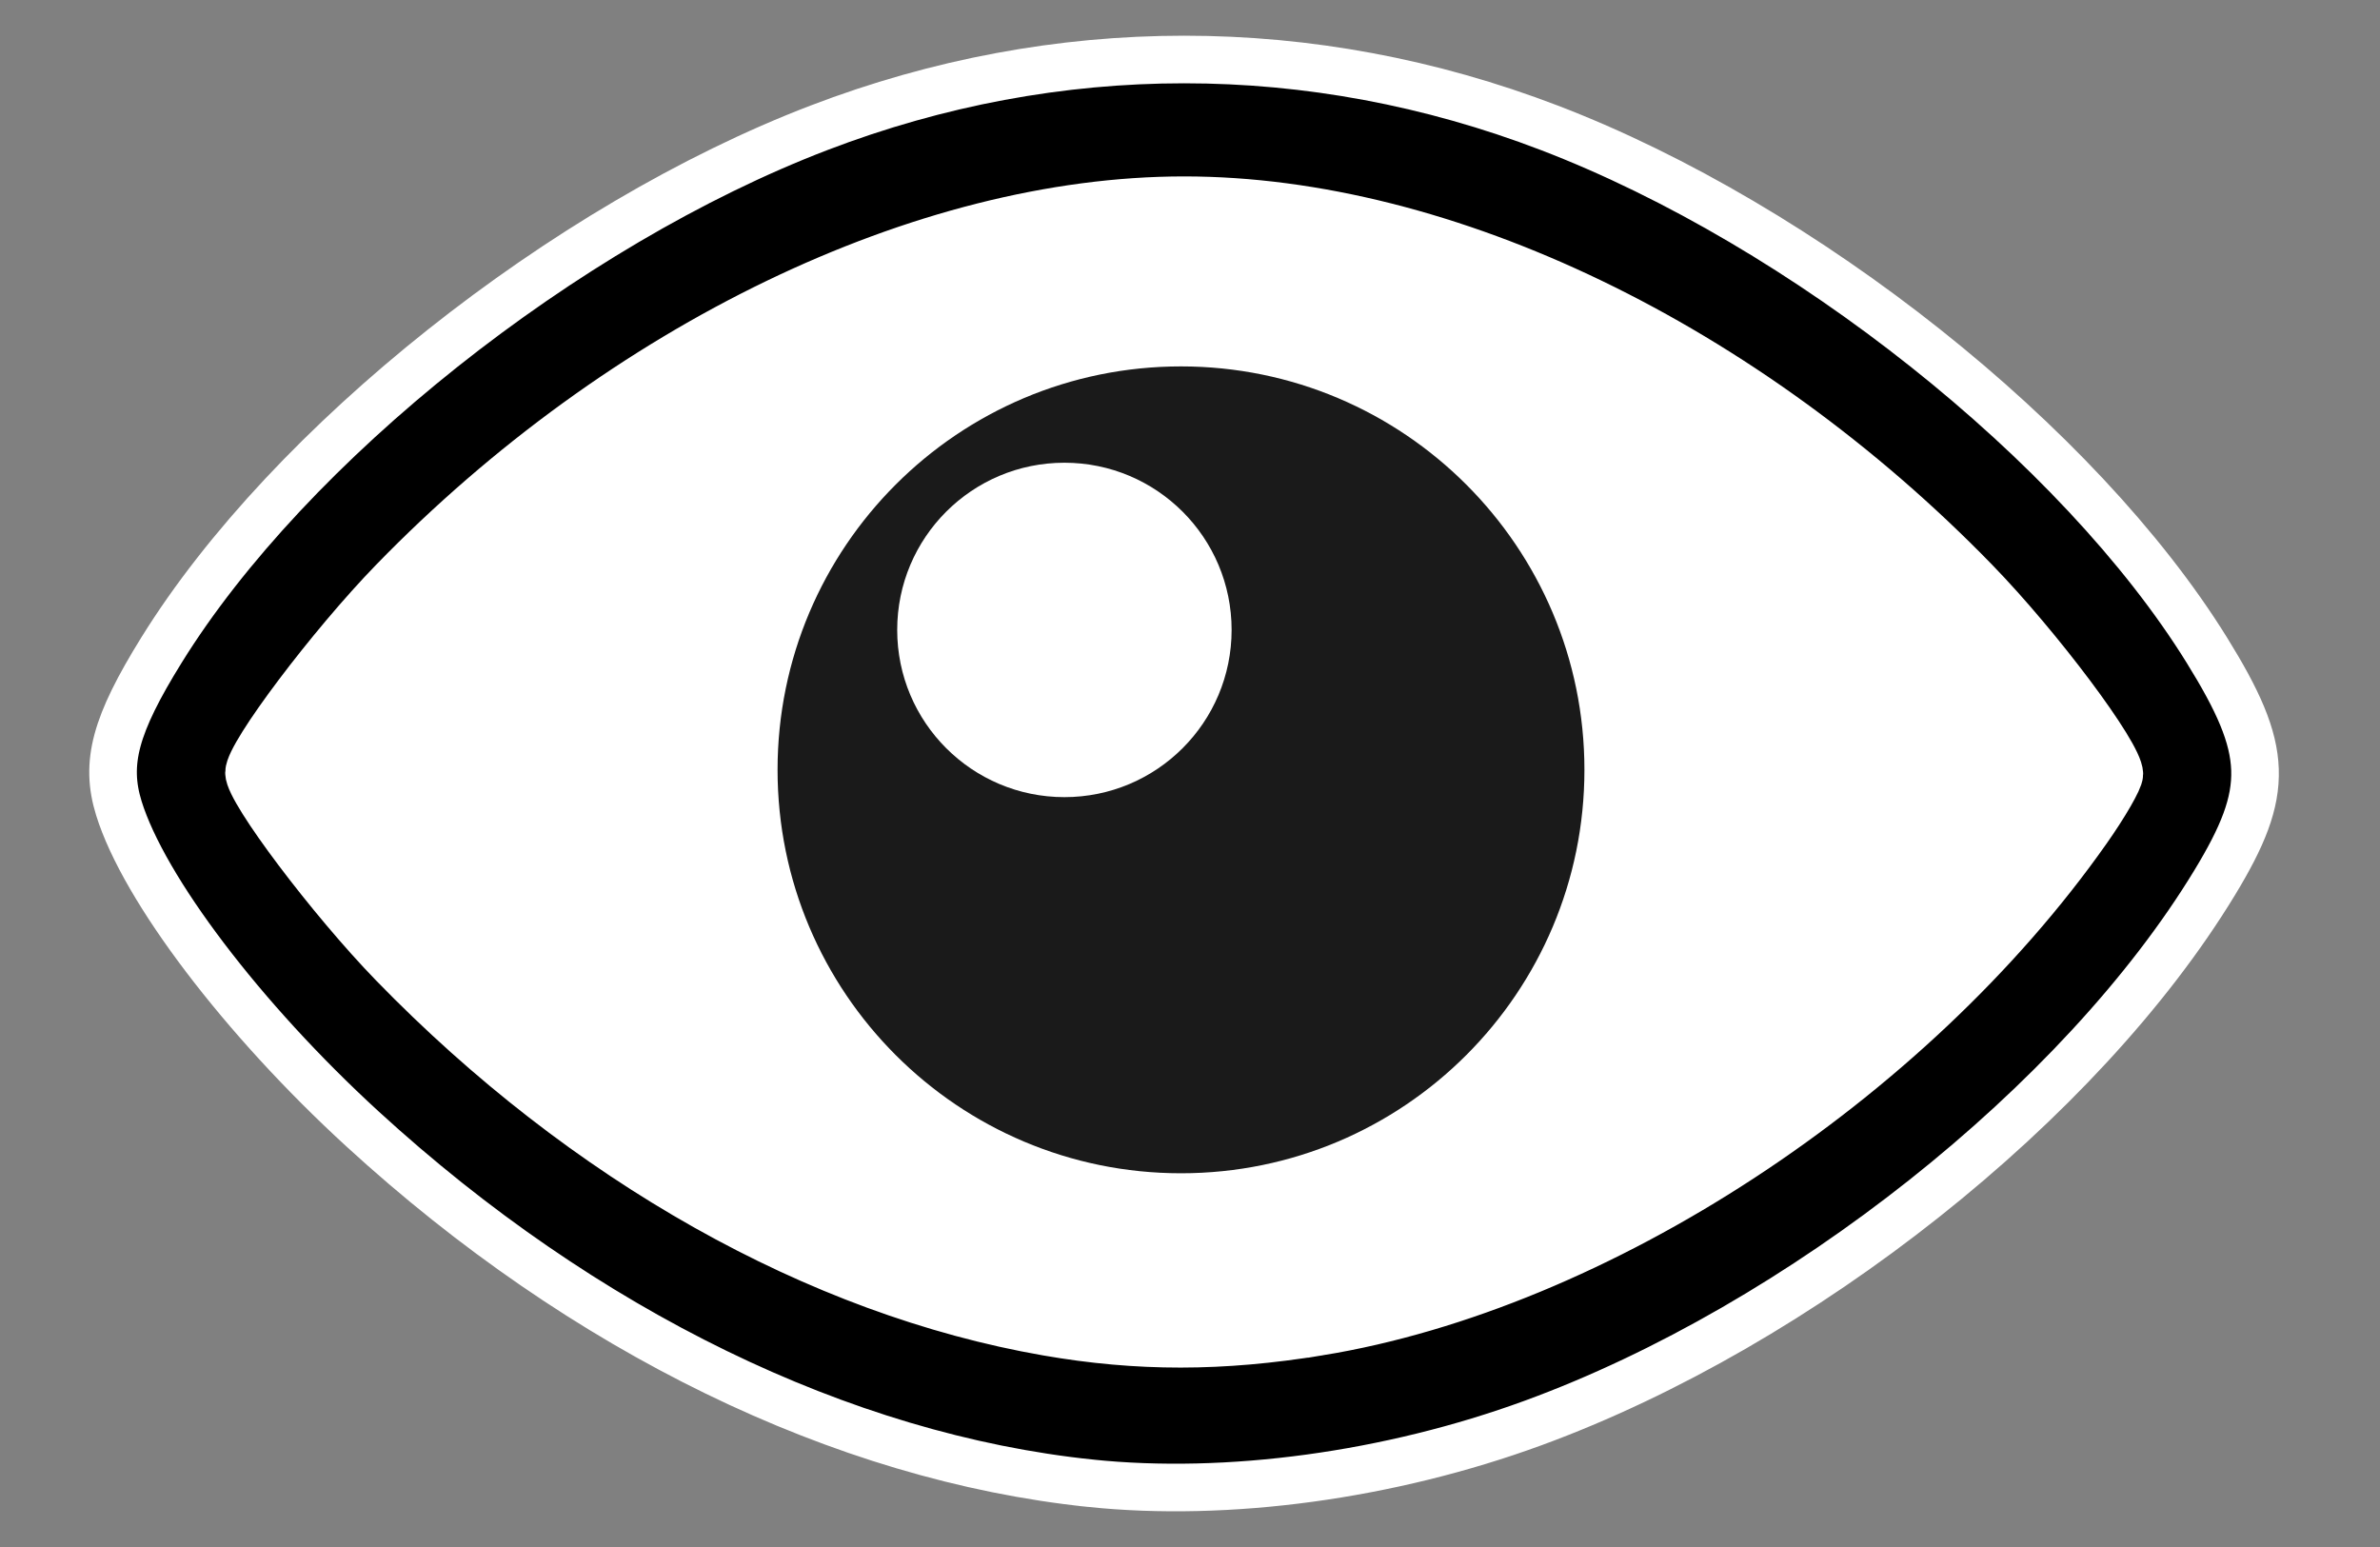 <?xml version="1.0" encoding="UTF-8" standalone="no"?>
<!-- Created with Inkscape (http://www.inkscape.org/) -->

<svg
   xmlns:dc="http://purl.org/dc/elements/1.1/"
   xmlns:cc="http://creativecommons.org/ns#"
   xmlns:rdf="http://www.w3.org/1999/02/22-rdf-syntax-ns#"
   xmlns:svg="http://www.w3.org/2000/svg"
   xmlns="http://www.w3.org/2000/svg"
   xmlns:sodipodi="http://sodipodi.sourceforge.net/DTD/sodipodi-0.dtd"
   xmlns:inkscape="http://www.inkscape.org/namespaces/inkscape"
   width="200"
   height="130"
   id="svg2"
   version="1.1"
   inkscape:version="0.48.3.1 r9886"
   sodipodi:docname="eye_active.svg">
  <rect width="100%" height="100%" fill="#808080" stroke="none"/>
  <defs
     id="defs4" />
  <sodipodi:namedview
     id="base"
     pagecolor="#ffffff"
     bordercolor="#666666"
     borderopacity="1.0"
     inkscape:pageopacity="0.0"
     inkscape:pageshadow="2"
     inkscape:zoom="2"
     inkscape:cx="-65.83881"
     inkscape:cy="32.858247"
     inkscape:document-units="px"
     inkscape:current-layer="layer1"
     showgrid="false"
     fit-margin-top="0"
     fit-margin-left="0"
     fit-margin-right="0"
     fit-margin-bottom="0"
     inkscape:window-width="1680"
     inkscape:window-height="979"
     inkscape:window-x="0"
     inkscape:window-y="24"
     inkscape:window-maximized="1" />
  <g
     inkscape:label="Layer 1"
     inkscape:groupmode="layer"
     id="layer1"
     transform="translate(-431.074,-600.615)">
    <path
       sodipodi:type="arc"
       style="fill:#ffffff;fill-opacity:1;fill-rule:nonzero;stroke:none"
       id="path4142"
       sodipodi:cx="92"
       sodipodi:cy="60"
       sodipodi:rx="94"
       sodipodi:ry="47"
       d="m 186,60 c 0,25.957 -42.085,47 -94,47 C 40.085,107 -2,85.957 -2,60 -2,34.043 40.085,13 92,13 c 51.915,0 94,21.043 94,47 z"
       transform="matrix(0.859,0,0,1.074,454.042,601.147)" />
    <path
       style="fill:#000000;stroke:#ffffff;stroke-opacity:1;stroke-width:4;stroke-miterlimit:4;stroke-dasharray:none"
       d="m 522.689,725.255 c -20.837,-2.17 -42.596,-12.766 -61.166,-29.785 -10.051,-9.212 -18.358,-20.149 -20.461,-26.937 -1.177,-3.8 -0.315,-7.001 3.579,-13.283 10.743,-17.332 33.873,-35.708 55.25,-43.893 19.993,-7.656 41.389,-7.656 61.382,0 21.377,8.185 44.507,26.561 55.25,43.893 5.228,8.434 5.342,11.821 0.662,19.532 -11.221,18.487 -34.807,37.188 -57.273,45.41 -12.073,4.419 -25.664,6.268 -37.222,5.064 z m 19.235,-12.725 c 23.348,-3.814 49.617,-20.978 64.533,-42.167 1.496,-2.125 2.717,-4.241 2.713,-4.703 -0.013,-1.665 -6.739,-10.649 -12.117,-16.185 -19.306,-19.871 -44.549,-32.036 -66.472,-32.036 -21.882,0 -47.202,12.203 -66.472,32.036 -5.221,5.373 -12.111,14.515 -12.111,16.069 0,1.554 6.89,10.695 12.111,16.069 16.071,16.541 35.684,27.579 54.962,30.932 7.637,1.328 14.653,1.324 22.852,-0.016 z"
       id="path2996"
       inkscape:connector-curvature="0"
       sodipodi:nodetypes="sssssssssscscsssssscc" />
    <path
       sodipodi:type="arc"
       style="fill:#1a1a1a;fill-opacity:1;fill-rule:nonzero;stroke:none"
       id="path3009"
       sodipodi:cx="557.14288"
       sodipodi:cy="670.93359"
       sodipodi:rx="50.002552"
       sodipodi:ry="50.002552"
       d="m 607.145,670.934 c 0,27.616 -22.387,50.003 -50.003,50.003 -27.616,0 -50.003,-22.387 -50.003,-50.003 0,-27.616 22.387,-50.003 50.003,-50.003 27.616,0 50.003,22.387 50.003,50.003 z"
       transform="matrix(0.678,0,0,0.678,152.575,210.414)" />
    <path
       transform="matrix(0.281,0,0,0.281,363.963,465.018)"
       sodipodi:type="arc"
       style="fill:#ffffff;fill-opacity:1;fill-rule:nonzero;stroke:none"
       id="path3009-6"
       sodipodi:cx="557.14288"
       sodipodi:cy="670.93359"
       sodipodi:rx="50.002552"
       sodipodi:ry="50.002552"
       d="m 607.145,670.934 c 0,27.616 -22.387,50.003 -50.003,50.003 -27.616,0 -50.003,-22.387 -50.003,-50.003 0,-27.616 22.387,-50.003 50.003,-50.003 27.616,0 50.003,22.387 50.003,50.003 z" />
  </g>
</svg>
